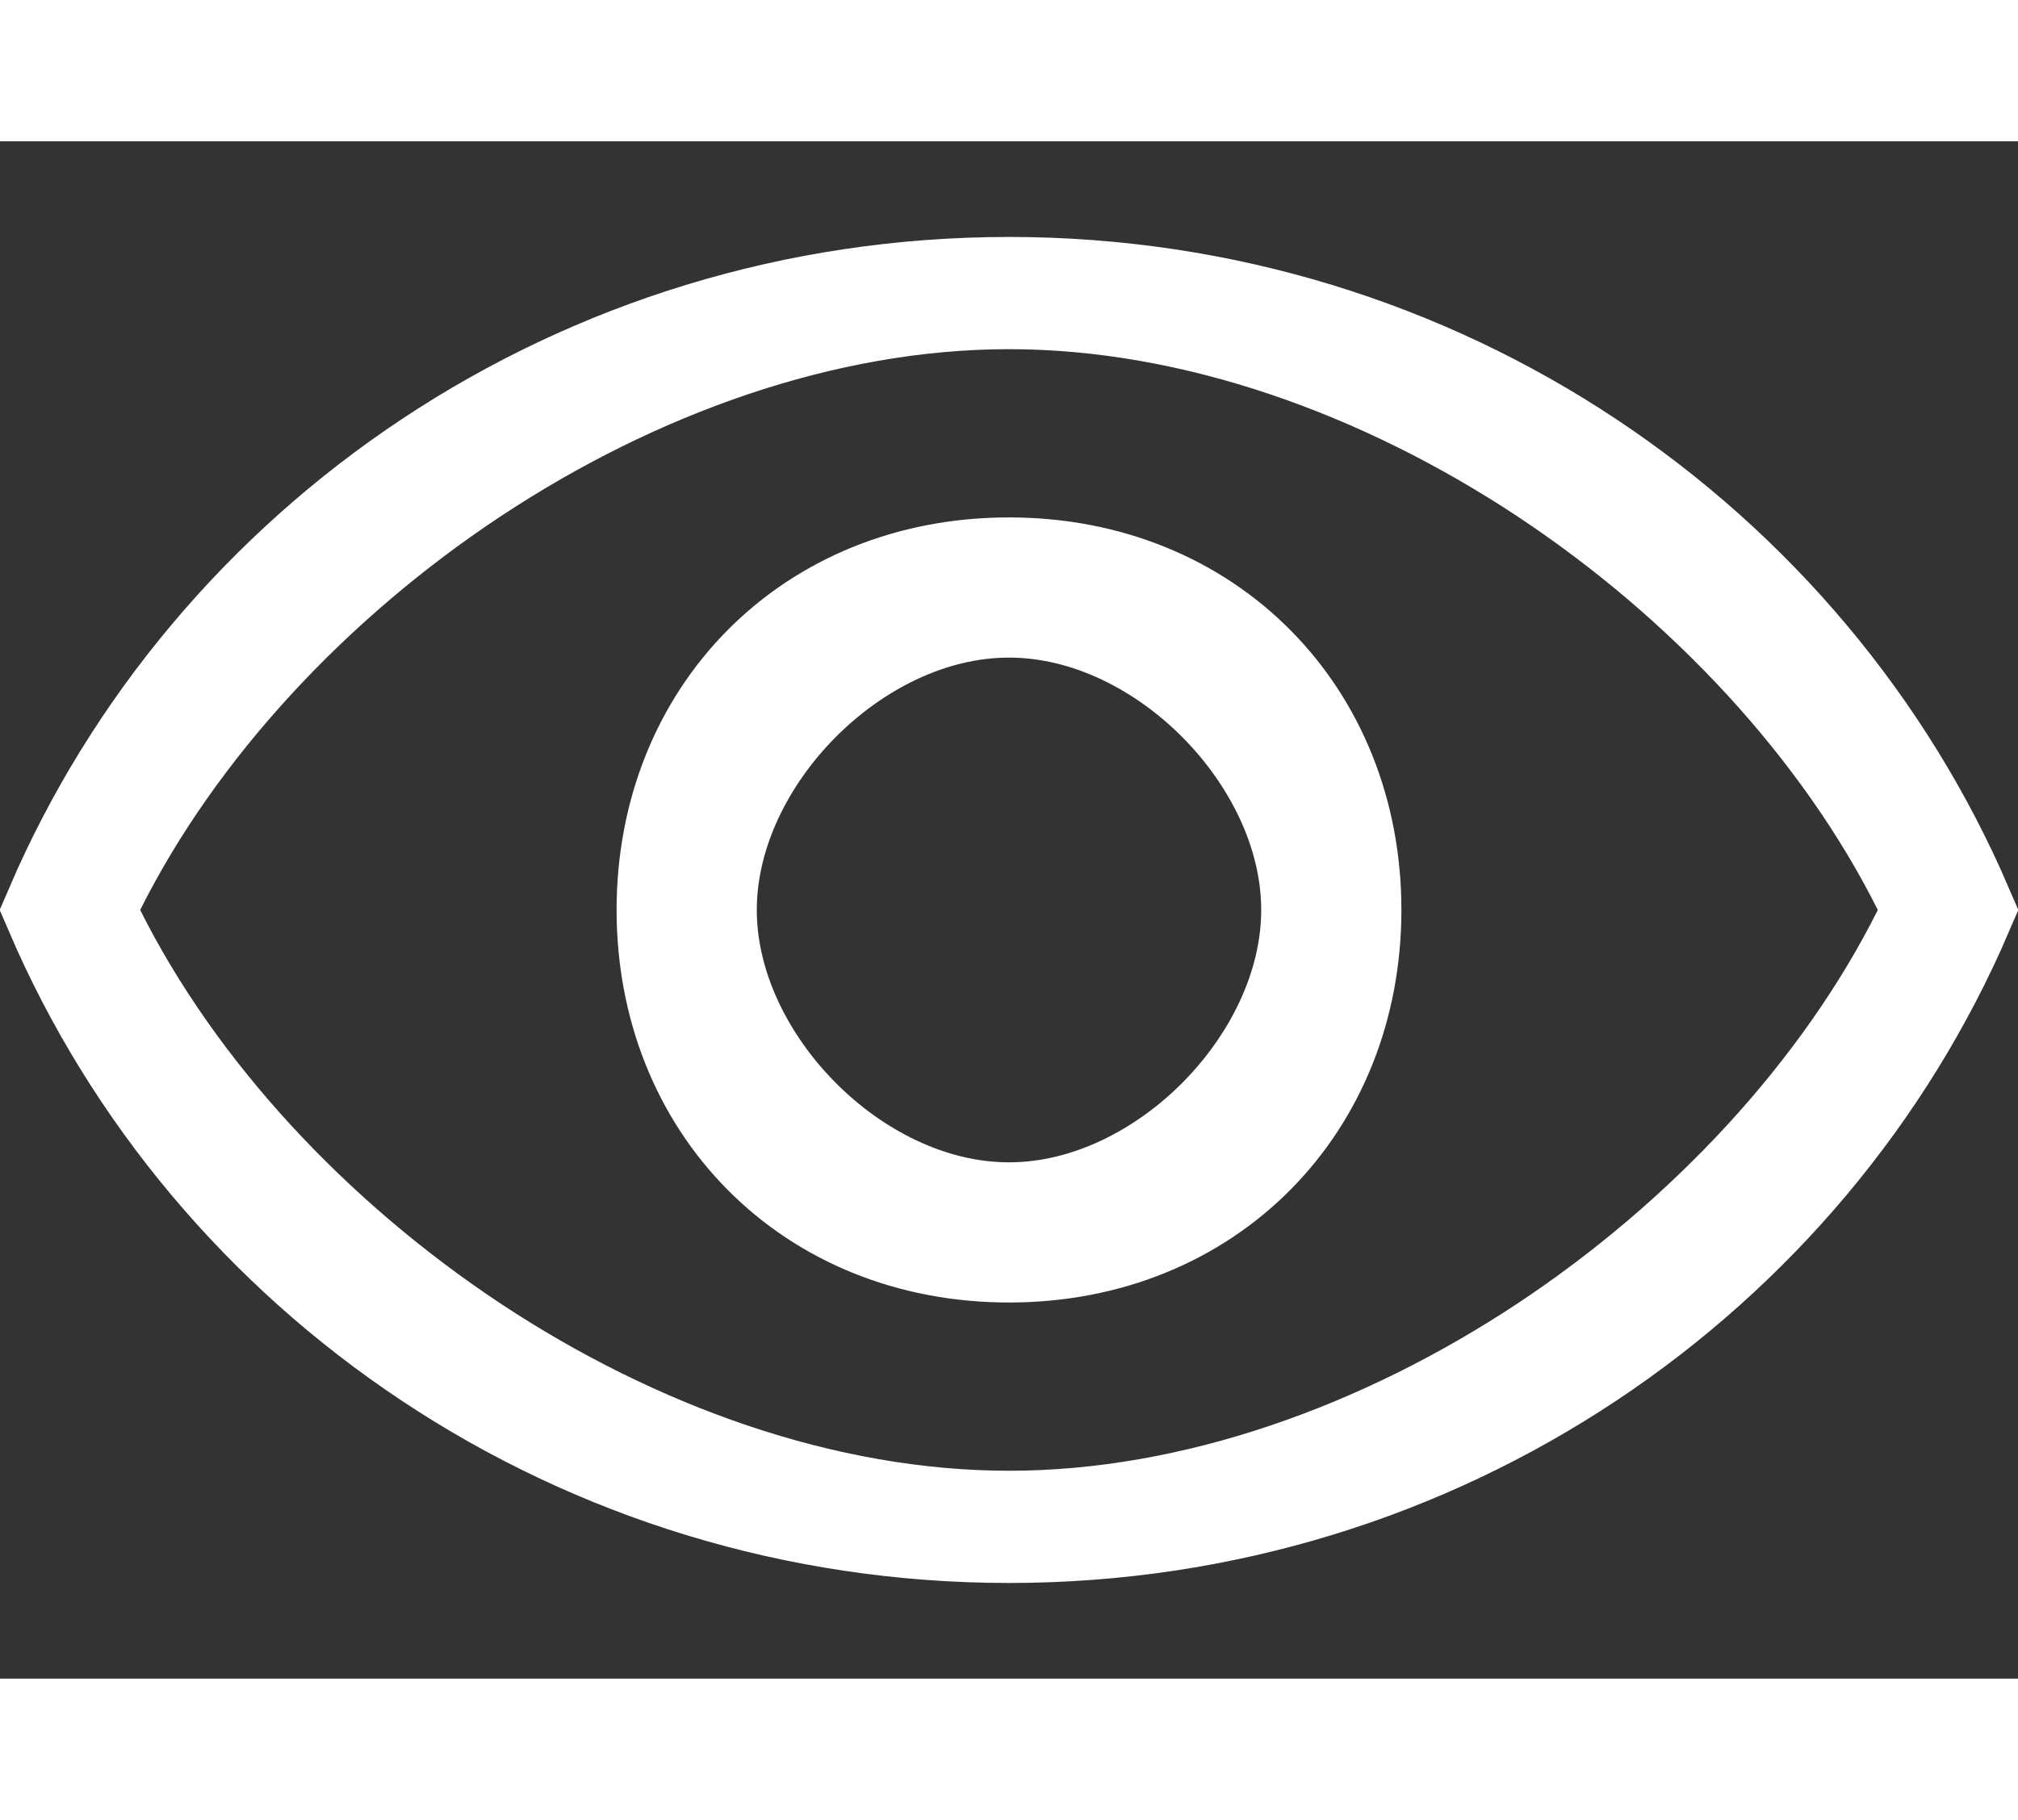 <svg width="51" height="46" viewBox="0 0 21 16" fill="none" xmlns="http://www.w3.org/2000/svg">
<rect x="0" y="0" width="21" height="16" fill="#333333" stroke="none"/>
<path d="M20.055 8.257L20.184 8L20.055 7.743C19.216 6.067 17.786 4.535 16.104 3.422C14.421 2.31 12.446 1.589 10.5 1.589C8.554 1.589 6.579 2.31 4.896 3.422C3.214 4.535 1.784 6.067 0.945 7.743L0.816 8L0.945 8.257C1.784 9.933 3.214 11.464 4.896 12.578C6.579 13.69 8.554 14.411 10.5 14.411C12.446 14.411 14.421 13.69 16.104 12.578C17.786 11.464 19.216 9.933 20.055 8.257ZM0.622 8C2.241 4.228 6.048 1.57 10.5 1.57C14.952 1.57 18.759 4.228 20.378 8C18.759 11.771 14.952 14.43 10.5 14.43C6.048 14.43 2.241 11.771 0.622 8ZM13.699 8C13.699 7.168 13.284 6.373 12.714 5.799C12.144 5.224 11.348 4.799 10.5 4.799C9.651 4.799 8.856 5.224 8.286 5.799C7.716 6.373 7.301 7.168 7.301 8C7.301 8.832 7.716 9.627 8.286 10.201C8.856 10.776 9.651 11.201 10.5 11.201C11.348 11.201 12.144 10.776 12.714 10.201C13.284 9.627 13.699 8.832 13.699 8ZM6.991 8C6.991 5.996 8.455 4.489 10.5 4.489C12.545 4.489 14.009 5.996 14.009 8C14.009 10.004 12.545 11.511 10.5 11.511C8.455 11.511 6.991 10.004 6.991 8Z" fill="white" stroke="white" stroke-width="1.149"/>
</svg>
